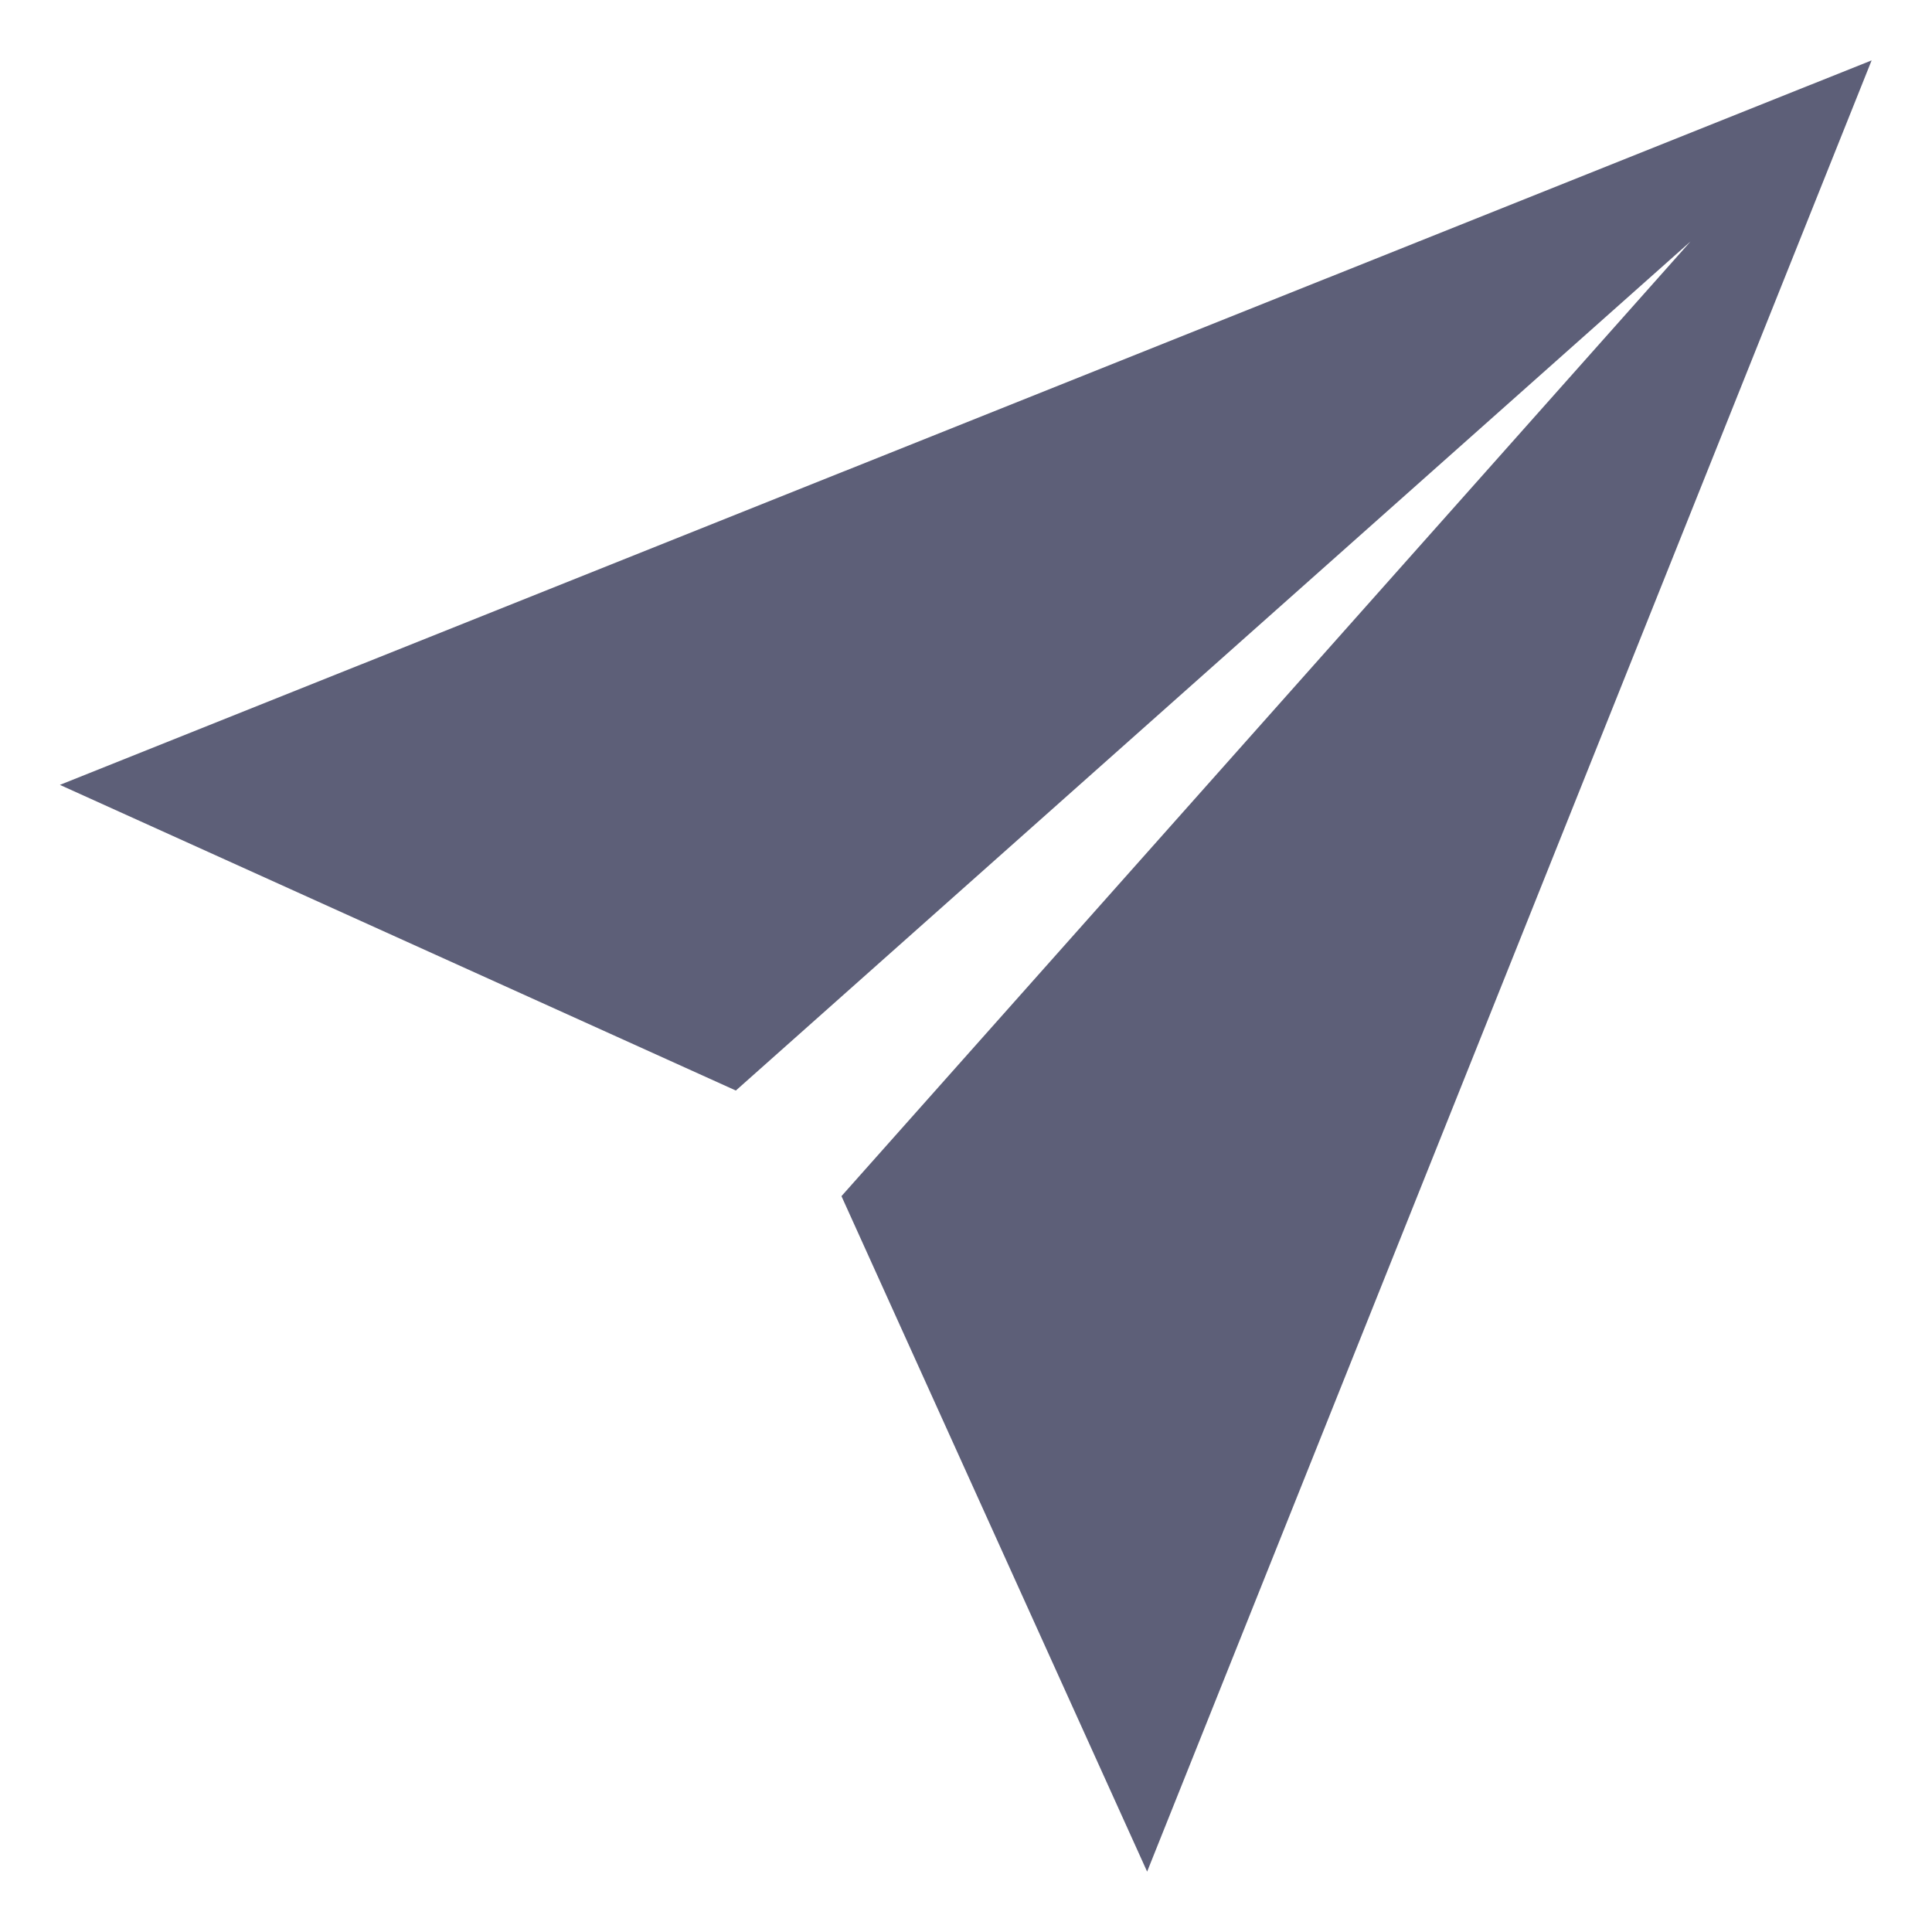 <svg width="24" height="24" viewBox="0 0 24 24" fill="none" xmlns="http://www.w3.org/2000/svg">
<path d="M23.25 0.75L0.744 9.75L9.141 13.547L21 3L10.453 14.859L14.25 23.25L23.25 0.75Z" fill="#5D5F78"/>
</svg>
